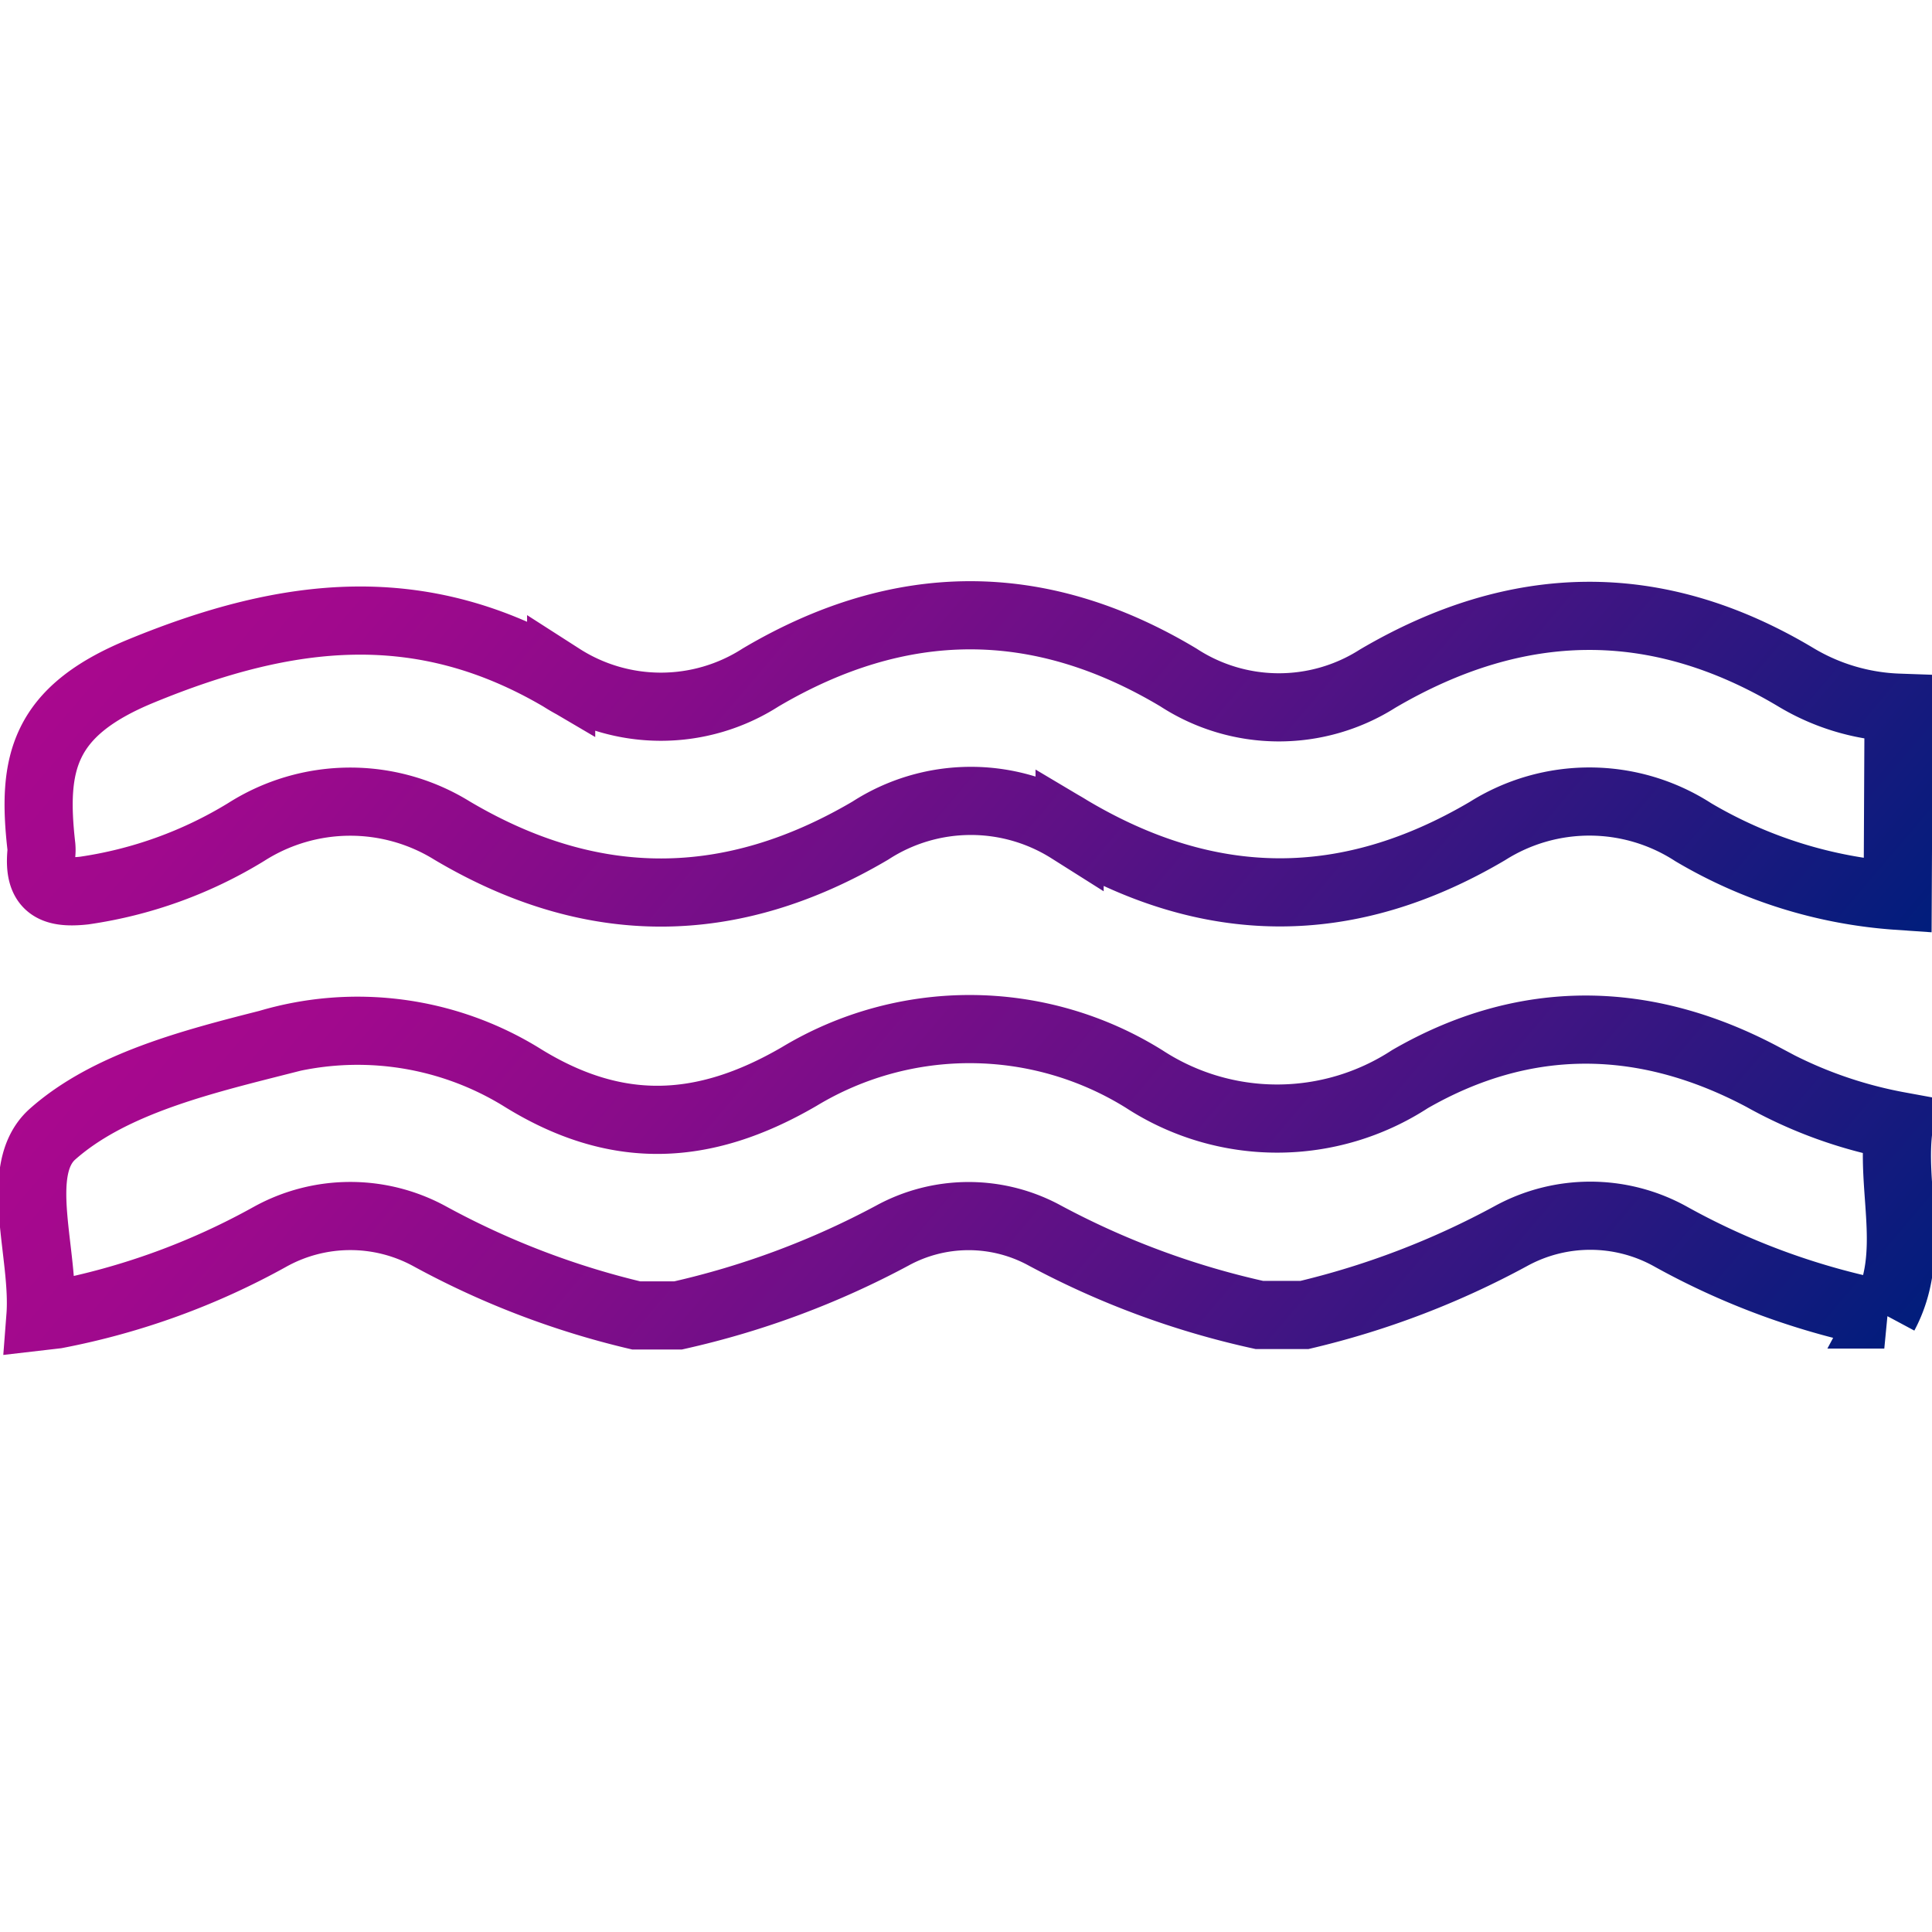<svg id="Layer_1" data-name="Layer 1" xmlns="http://www.w3.org/2000/svg" xmlns:xlink="http://www.w3.org/1999/xlink" viewBox="0 0 85.04 85.04"><defs><style>.cls-1,.cls-2{fill:none;stroke-miterlimit:10;stroke-width:3px;}.cls-1{stroke:url(#linear-gradient);}.cls-2{stroke:url(#linear-gradient-2);}</style><linearGradient id="linear-gradient" x1="17.06" y1="12.72" x2="70.43" y2="58.19" gradientUnits="userSpaceOnUse"><stop offset="0" stop-color="#a9088e"/><stop offset="0.12" stop-color="#a0098d"/><stop offset="0.31" stop-color="#860c8a"/><stop offset="0.55" stop-color="#5d1186"/><stop offset="0.83" stop-color="#251880"/><stop offset="1" stop-color="#001d7c"/></linearGradient><linearGradient id="linear-gradient-2" x1="16.17" y1="31.33" x2="69.26" y2="76.56" xlink:href="#linear-gradient"/></defs><path class="cls-1" d="M83.53,39.43a20.4,20.4,0,0,1-9-2.8,8.41,8.41,0,0,0-9.06-.05c-6.16,3.63-12.24,3.59-18.39-.07a8.14,8.14,0,0,0-8.77.05c-6.15,3.62-12.25,3.65-18.41,0a8.52,8.52,0,0,0-9.06.06,18.81,18.81,0,0,1-7.14,2.58c-1.39.15-2-.19-1.88-1.63a1.71,1.71,0,0,0,0-.32c-.41-3.63.05-5.93,4.38-7.71,6.53-2.69,12.36-3.33,18.5.28a8.13,8.13,0,0,0,8.78,0c6.13-3.62,12.24-3.68,18.39,0a8.1,8.1,0,0,0,8.77.05c6.13-3.6,12.24-3.74,18.39-.07a9.42,9.42,0,0,0,4.54,1.35Z"/><path class="cls-2" d="M1.78,57.94c.21-2.73-1.23-6.41.51-8,2.44-2.18,6.18-3.15,9.53-4a13.77,13.77,0,0,1,11.1,1.45c4.15,2.6,8,2.47,12.25,0a14.52,14.52,0,0,1,15.2.11,10.71,10.71,0,0,0,11.69,0c5.08-2.93,10.34-2.85,15.52-.1a19.5,19.5,0,0,0,6,2.16c-.39,2.76.79,5.63-.64,8.3a32,32,0,0,1-9.44-3.45,7.27,7.27,0,0,0-7,0,36.78,36.78,0,0,1-9.08,3.47H55.43A36.62,36.62,0,0,1,46,54.39a7,7,0,0,0-6.73,0,37.16,37.16,0,0,1-9.42,3.51H28a36.5,36.5,0,0,1-9.08-3.48,7.29,7.29,0,0,0-7,0,31.64,31.64,0,0,1-9.45,3.44Z"/></svg>